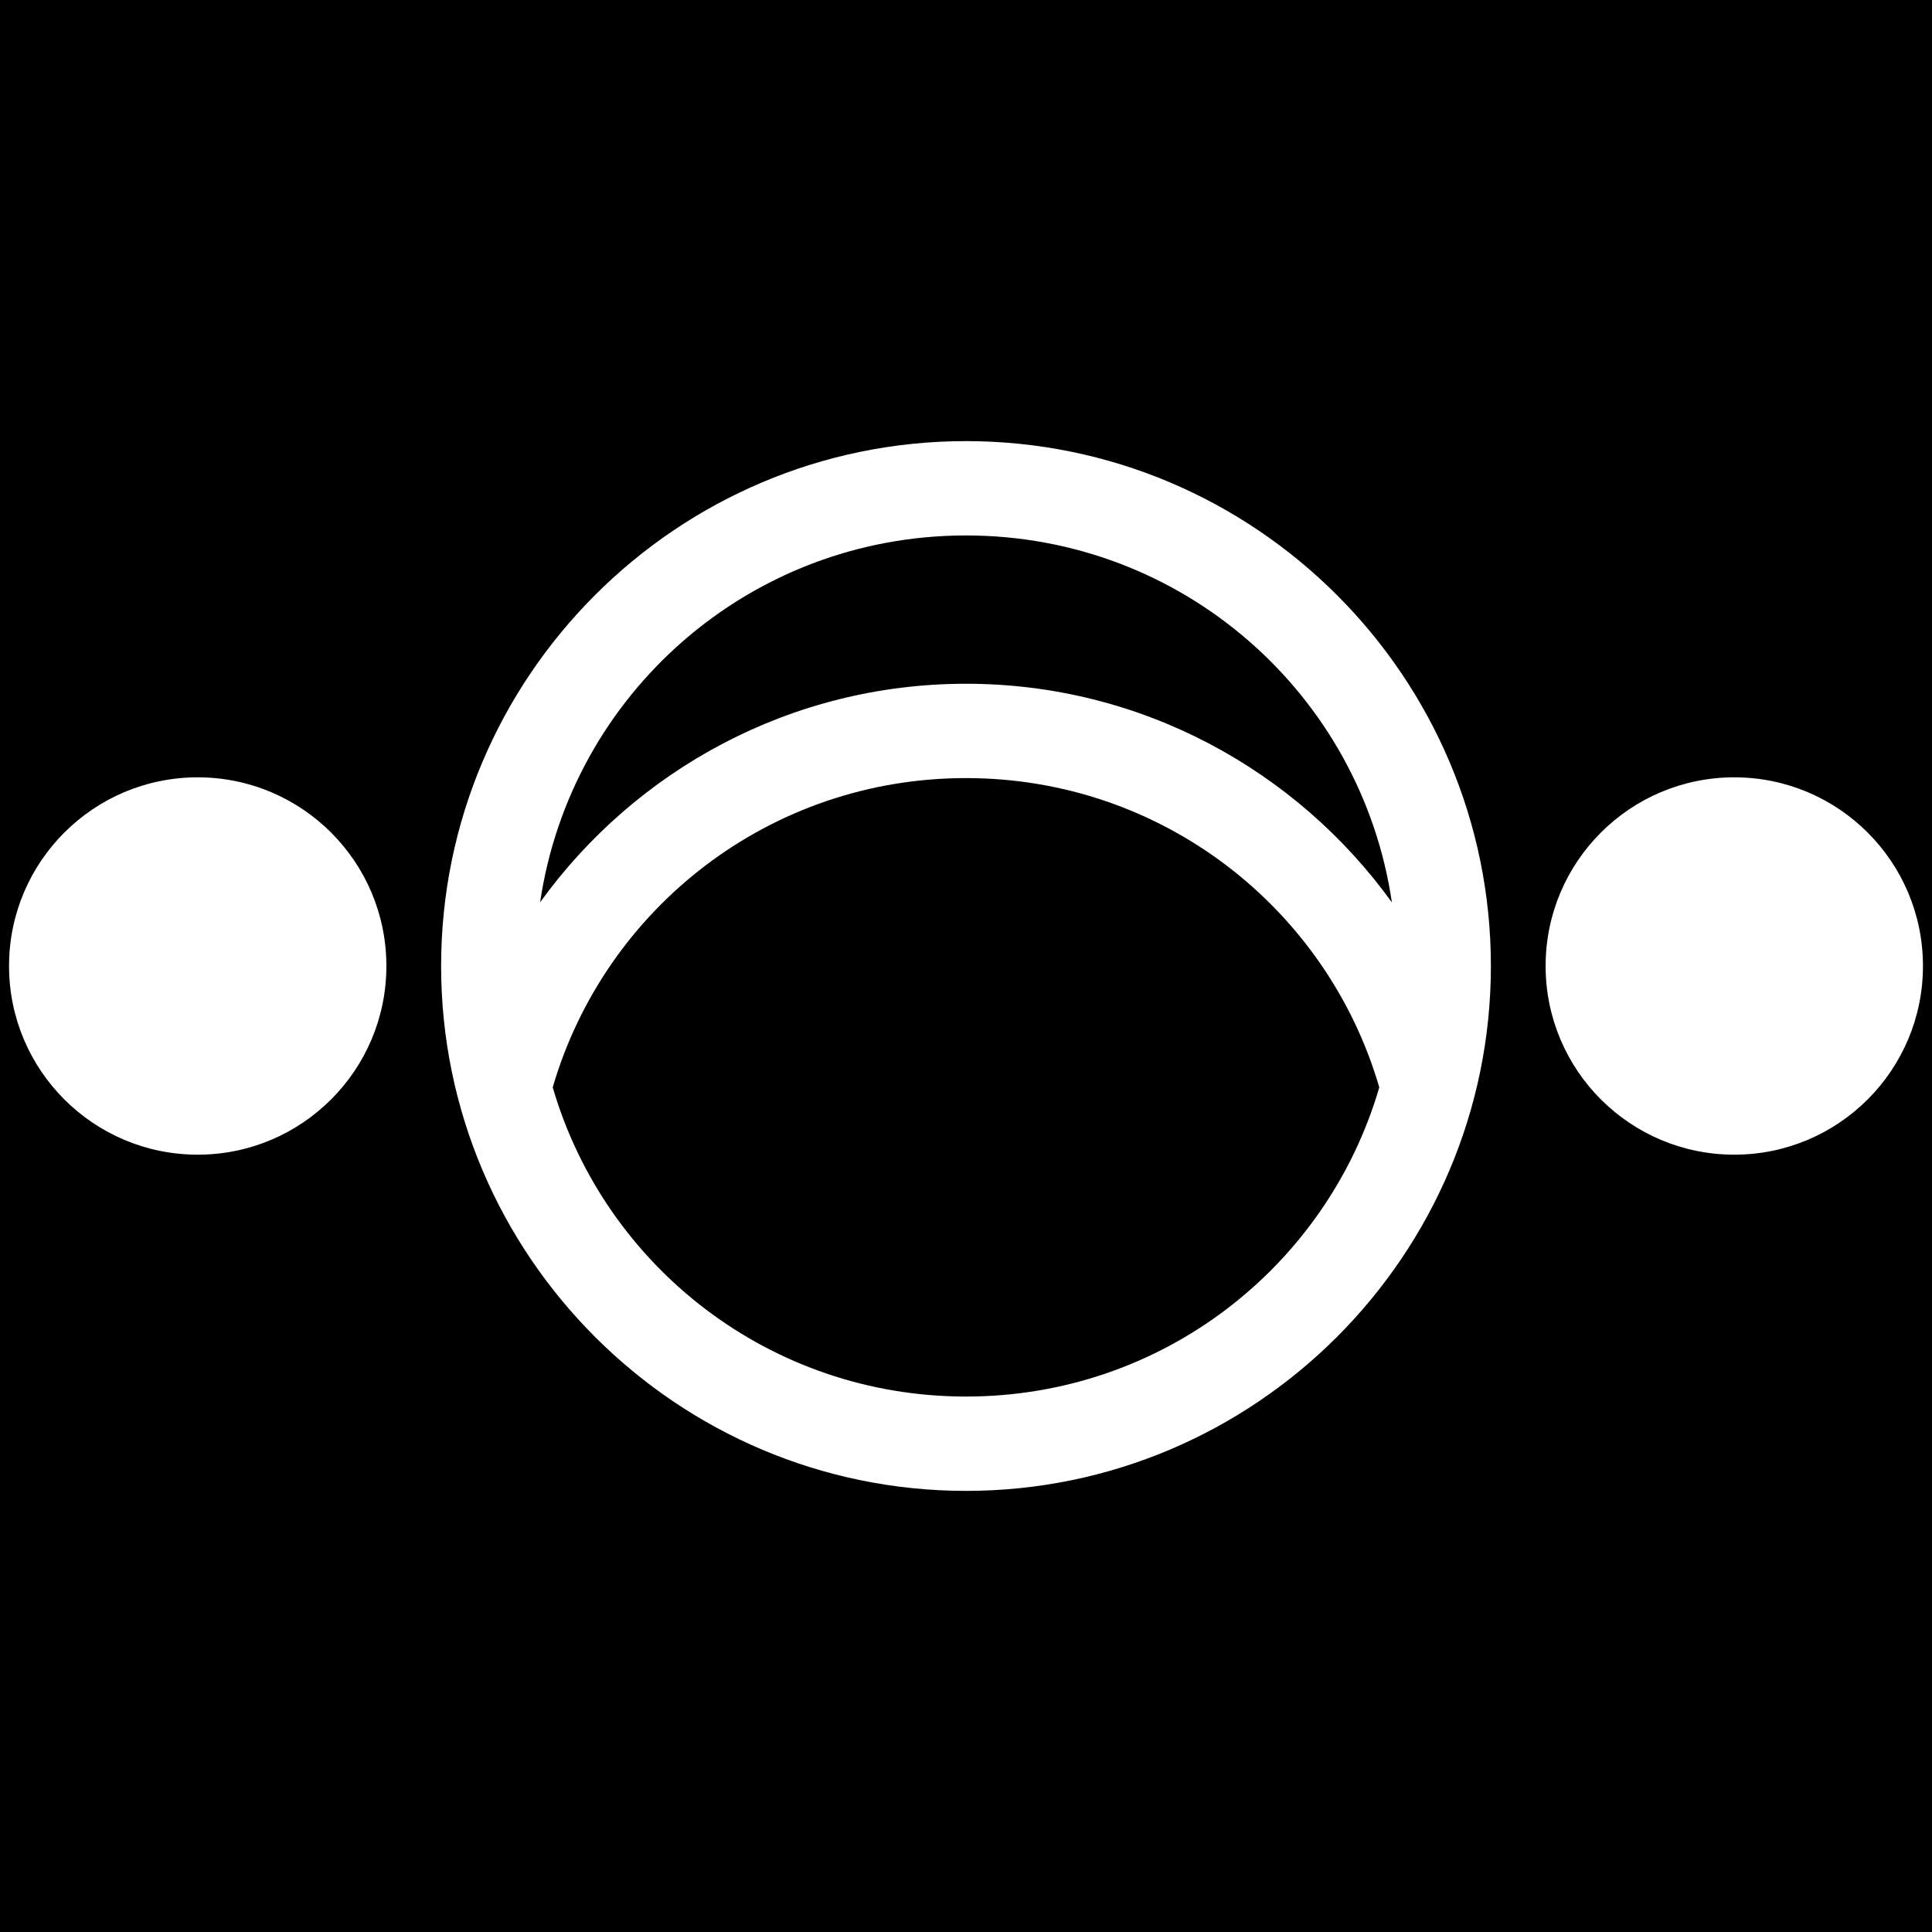 <svg xmlns="http://www.w3.org/2000/svg" viewBox="0 0 512 512"><path d="M0 0h512v512H0z"/><path fill="#fff" d="M 256 116.9 C 179.325 116.9 116.9 179.325 116.9 256 C 116.9 332.675 179.325 395.1 256 395.1 C 332.675 395.1 395.1 332.675 395.1 256 C 395.1 179.325 332.675 116.9 256 116.9 z M 256 141.9 C 313.432 141.9 360.75 184.014 368.865 239.139 C 343.58 204.083 302.408 181.201 256 181.201 C 209.6 181.201 168.424 204.066 143.139 239.113 C 151.265 184.001 198.577 141.9 256 141.9 z M 52.396 206 C 24.782 206 2.396 228.386 2.396 256 C 2.396 283.614 24.782 306 52.396 306 C 80.011 306 102.396 283.614 102.396 256 C 102.396 228.386 80.011 206 52.396 206 z M 459.604 206 C 431.989 206 409.604 228.386 409.604 256 C 409.604 283.614 431.989 306 459.604 306 C 487.218 306 509.604 283.614 509.604 256 C 509.604 228.386 487.218 206 459.604 206 z M 256 206.201 C 307.995 206.201 351.692 240.721 365.523 288.16 C 351.686 335.59 307.988 370.1 256 370.1 C 204.011 370.1 160.314 335.589 146.477 288.158 C 160.309 240.72 204.006 206.201 256 206.201 z "/></svg>
